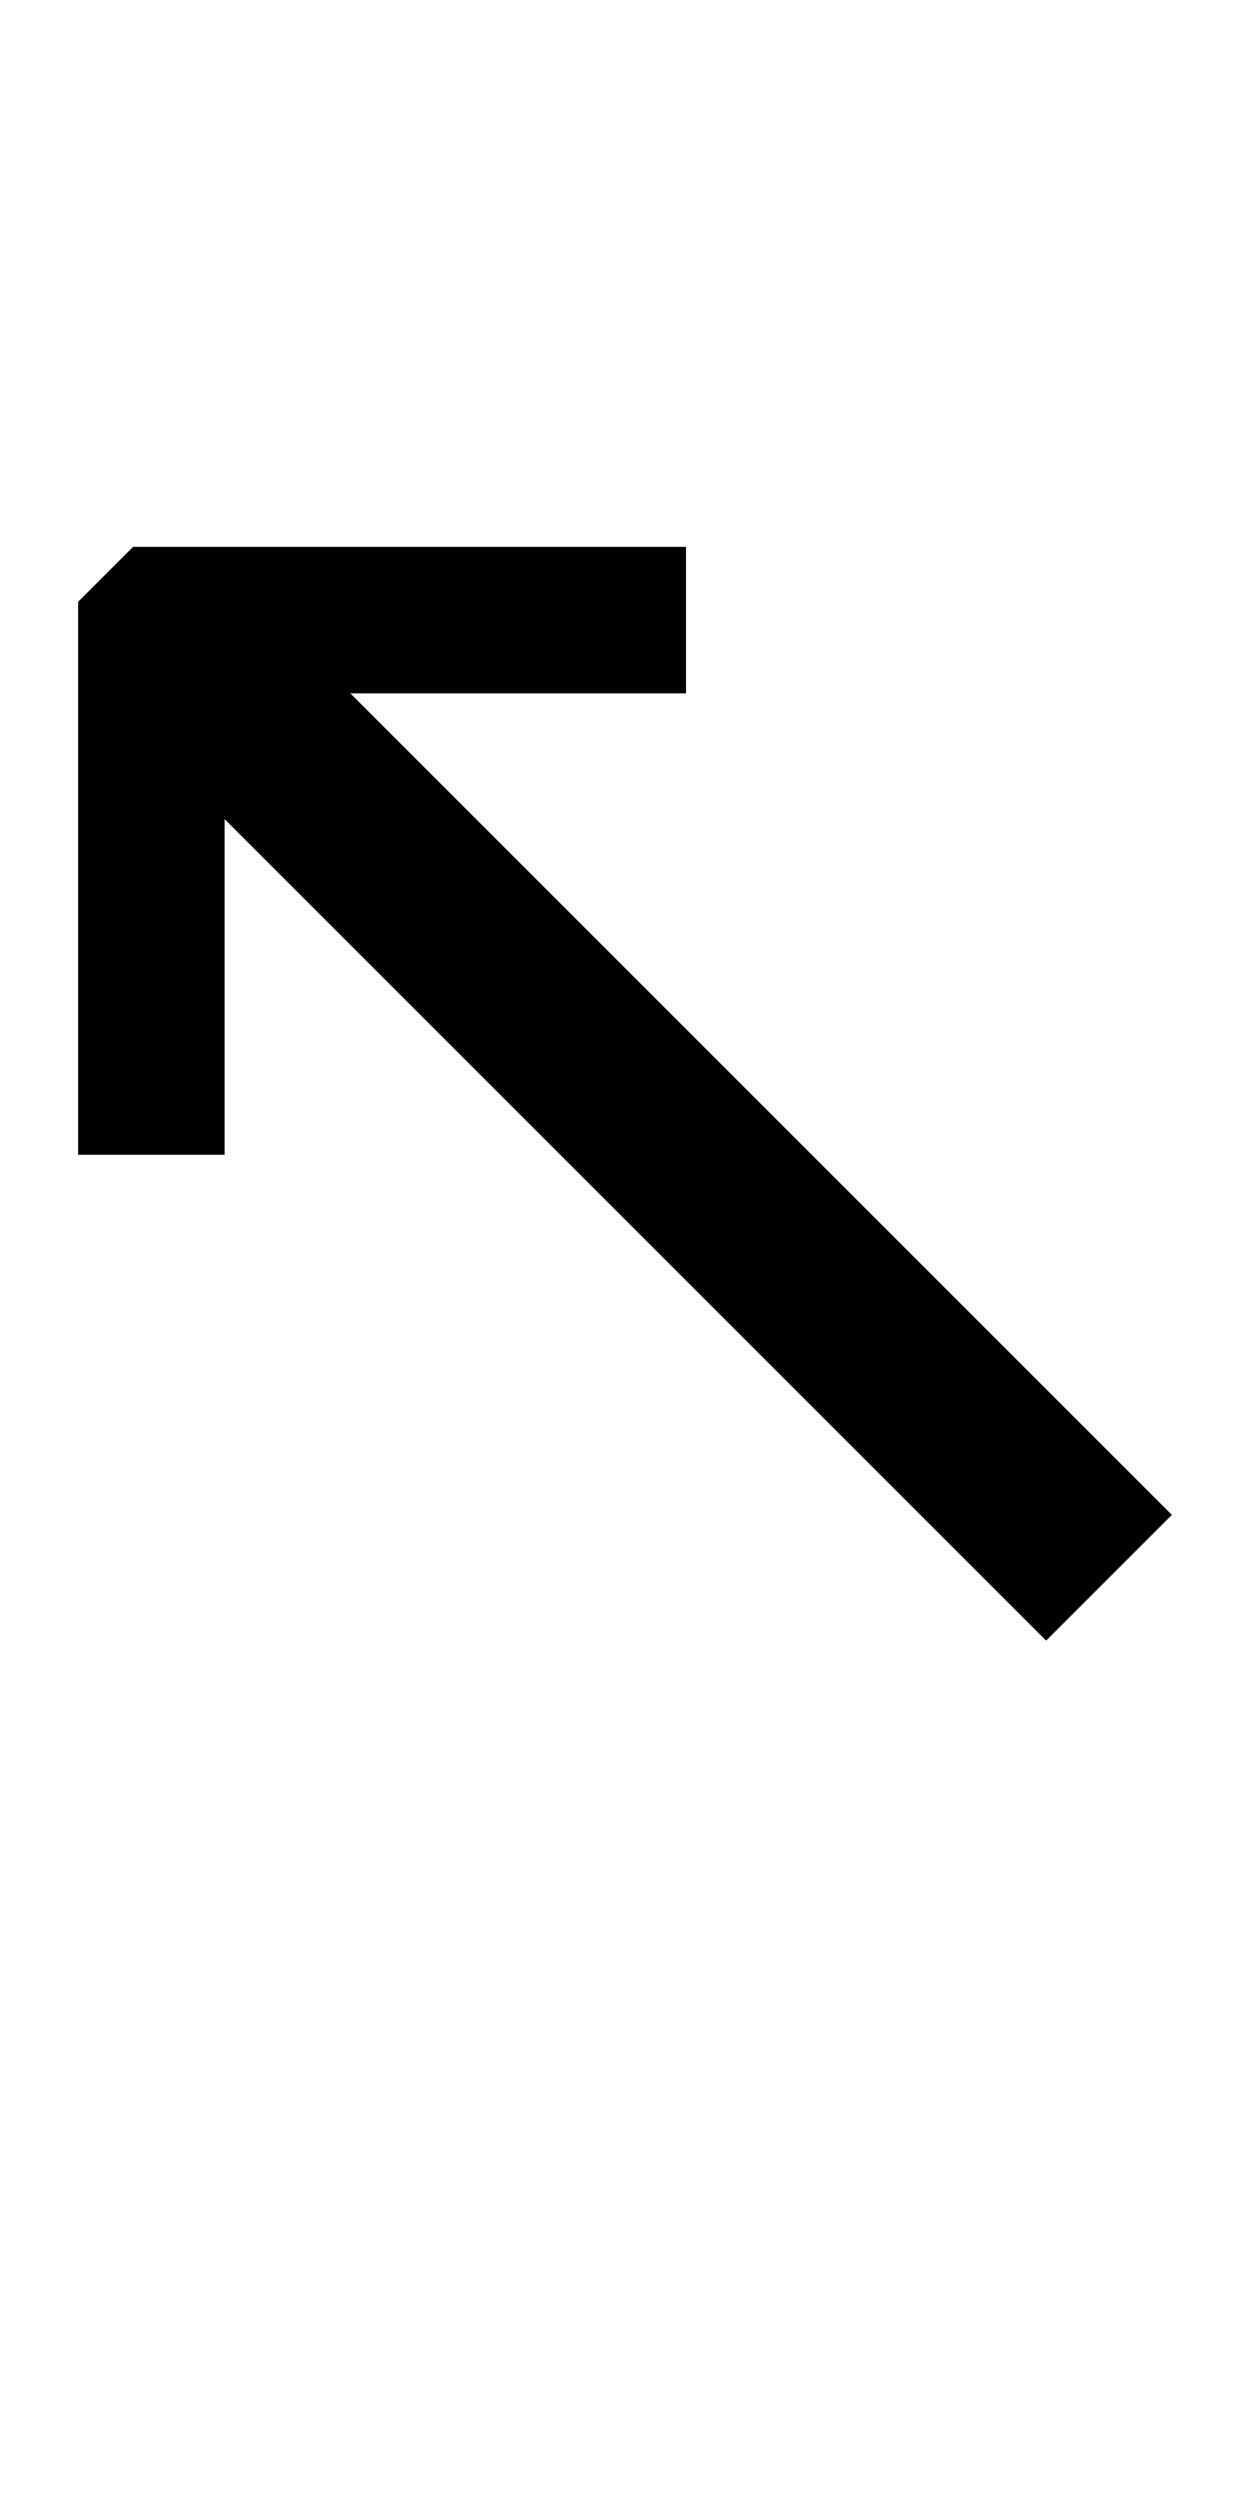 <?xml version="1.0" encoding="UTF-8" standalone="no"?>
<!-- Created with Inkscape (http://www.inkscape.org/) -->

<svg
   xmlns:dc="http://purl.org/dc/elements/1.1/"
   xmlns:cc="http://creativecommons.org/ns#"
   xmlns:rdf="http://www.w3.org/1999/02/22-rdf-syntax-ns#"
   xmlns:svg="http://www.w3.org/2000/svg"
   xmlns="http://www.w3.org/2000/svg"
   version="1.1"
   width="1024"
   height="2048"
   id="svg3355">
  <defs
     id="defs3357" />
  <path
     d="m 64,946 0,-453 45,-45 453,0 0,120 -275,0 673,673 -103,103 -673,-673 0,275 z"
     id="path3705-44-9-5-7-2-9-5-0"
     style="fill:#000000;fill-opacity:1;stroke:none;display:inline" />
</svg>
